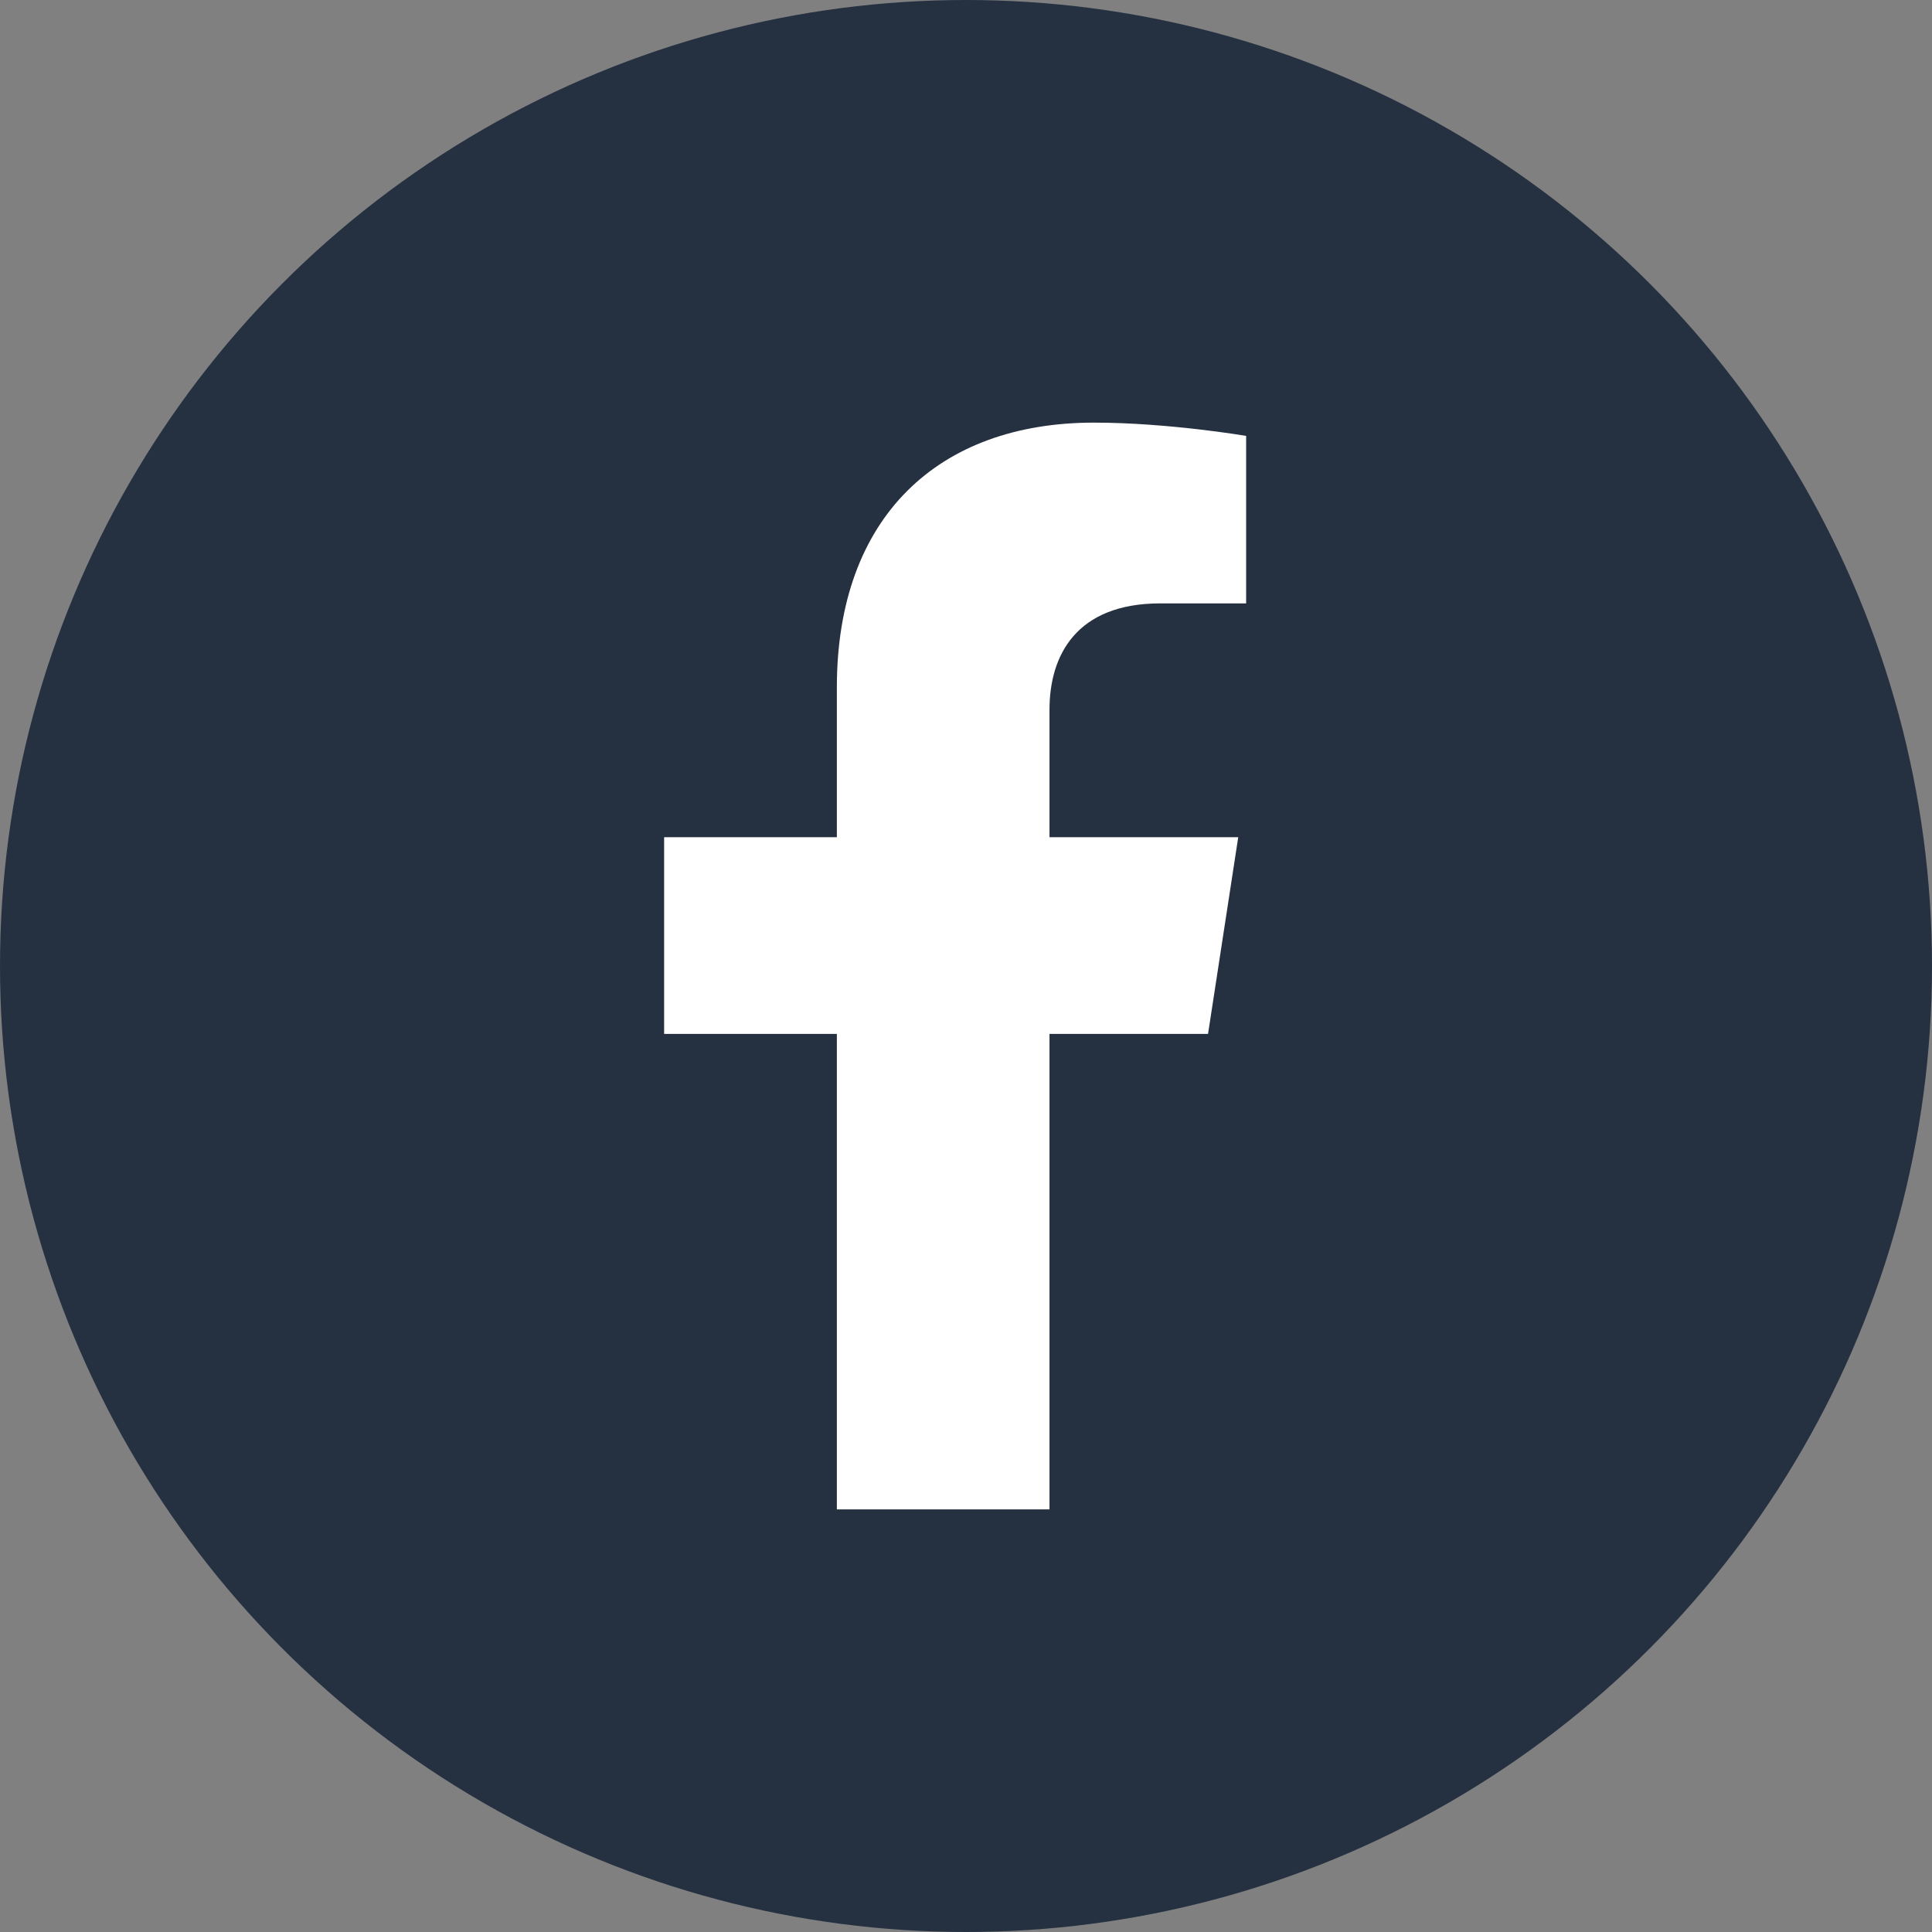 <svg width="32" height="32" viewBox="0 0 32 32" fill="none" xmlns="http://www.w3.org/2000/svg">
<rect x="0" y="0" width="32" height="32" fill="#808080" stroke="none"/>
<circle cx="16" cy="16" r="16" fill="#253141"/>
<path d="M20.009 17.125L20.509 13.867H17.383V11.754C17.383 10.862 17.82 9.994 19.22 9.994H20.64V7.22C20.64 7.22 19.351 7 18.118 7C15.544 7 13.861 8.56 13.861 11.385V13.867H11V17.125H13.861V25H17.383V17.125H20.009Z" fill="white"/>
</svg>
